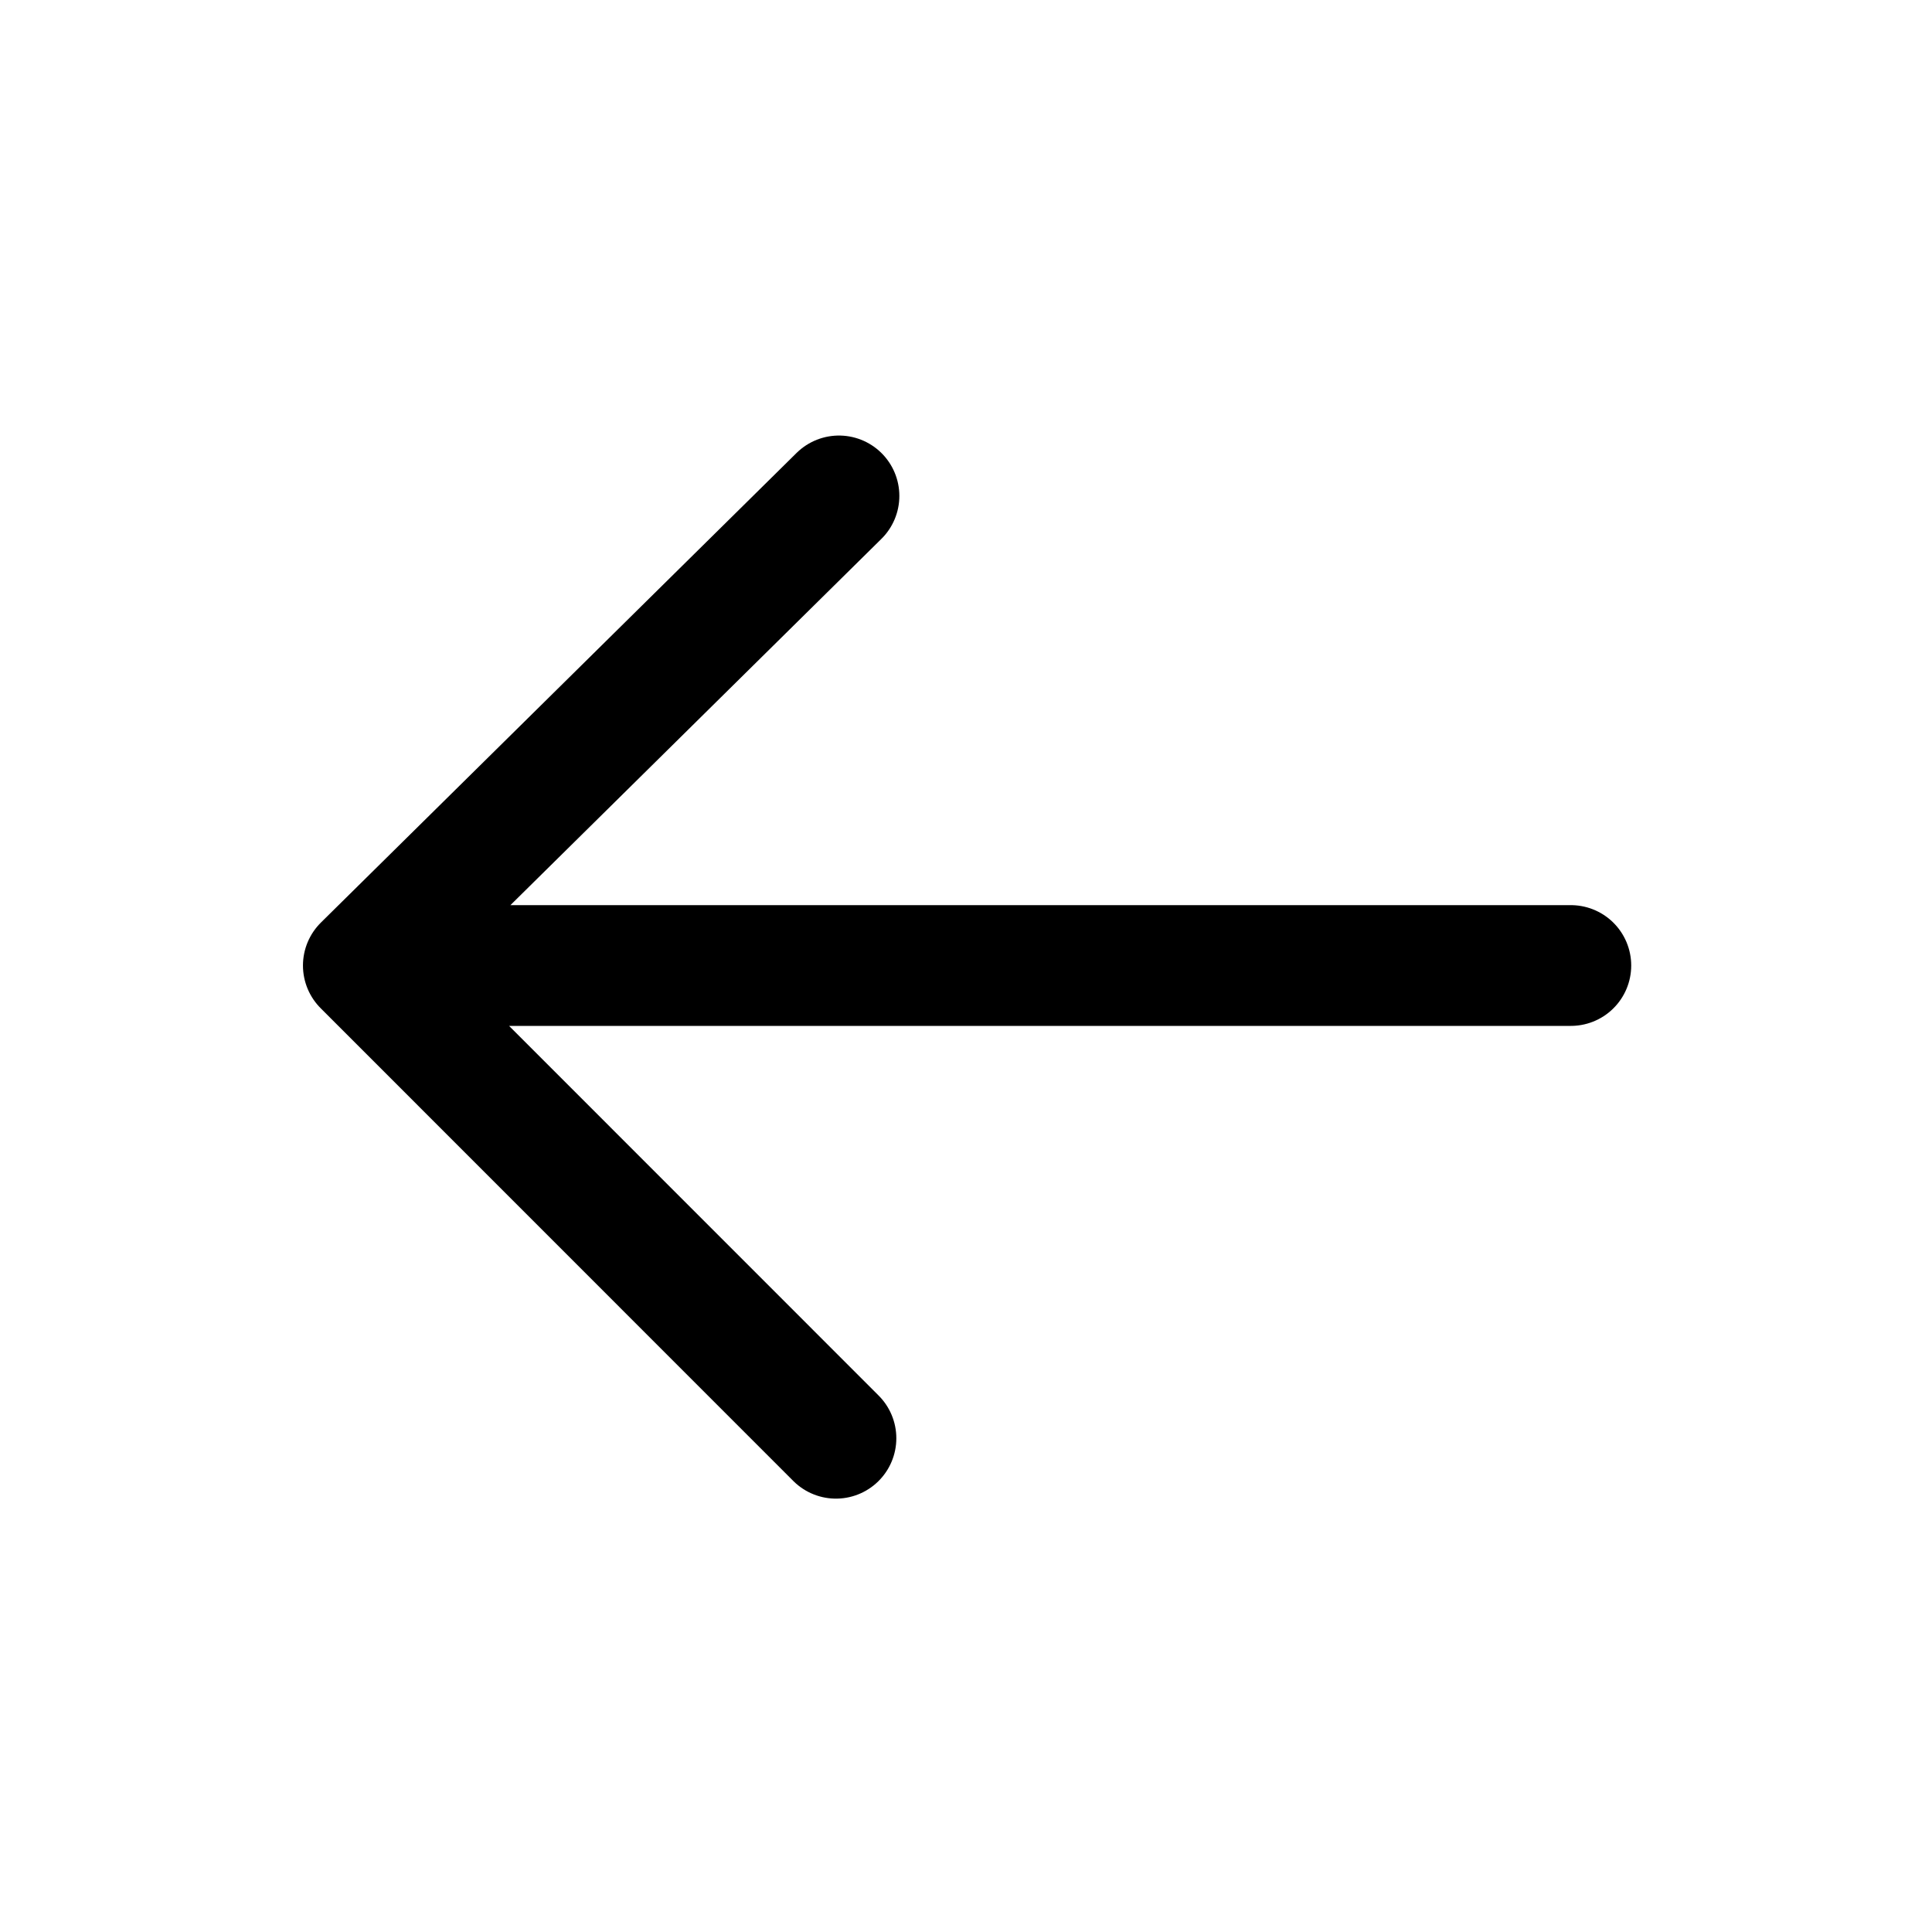 <svg width="16" height="16" viewBox="0 0 16 16" fill="none" xmlns="http://www.w3.org/2000/svg">
<path d="M13.009 7.996L3.009 7.996M3.009 7.996L6.948 4.107M3.009 7.996L6.923 11.911" stroke="black" stroke-linecap="round" stroke-linejoin="round"/>
</svg>
